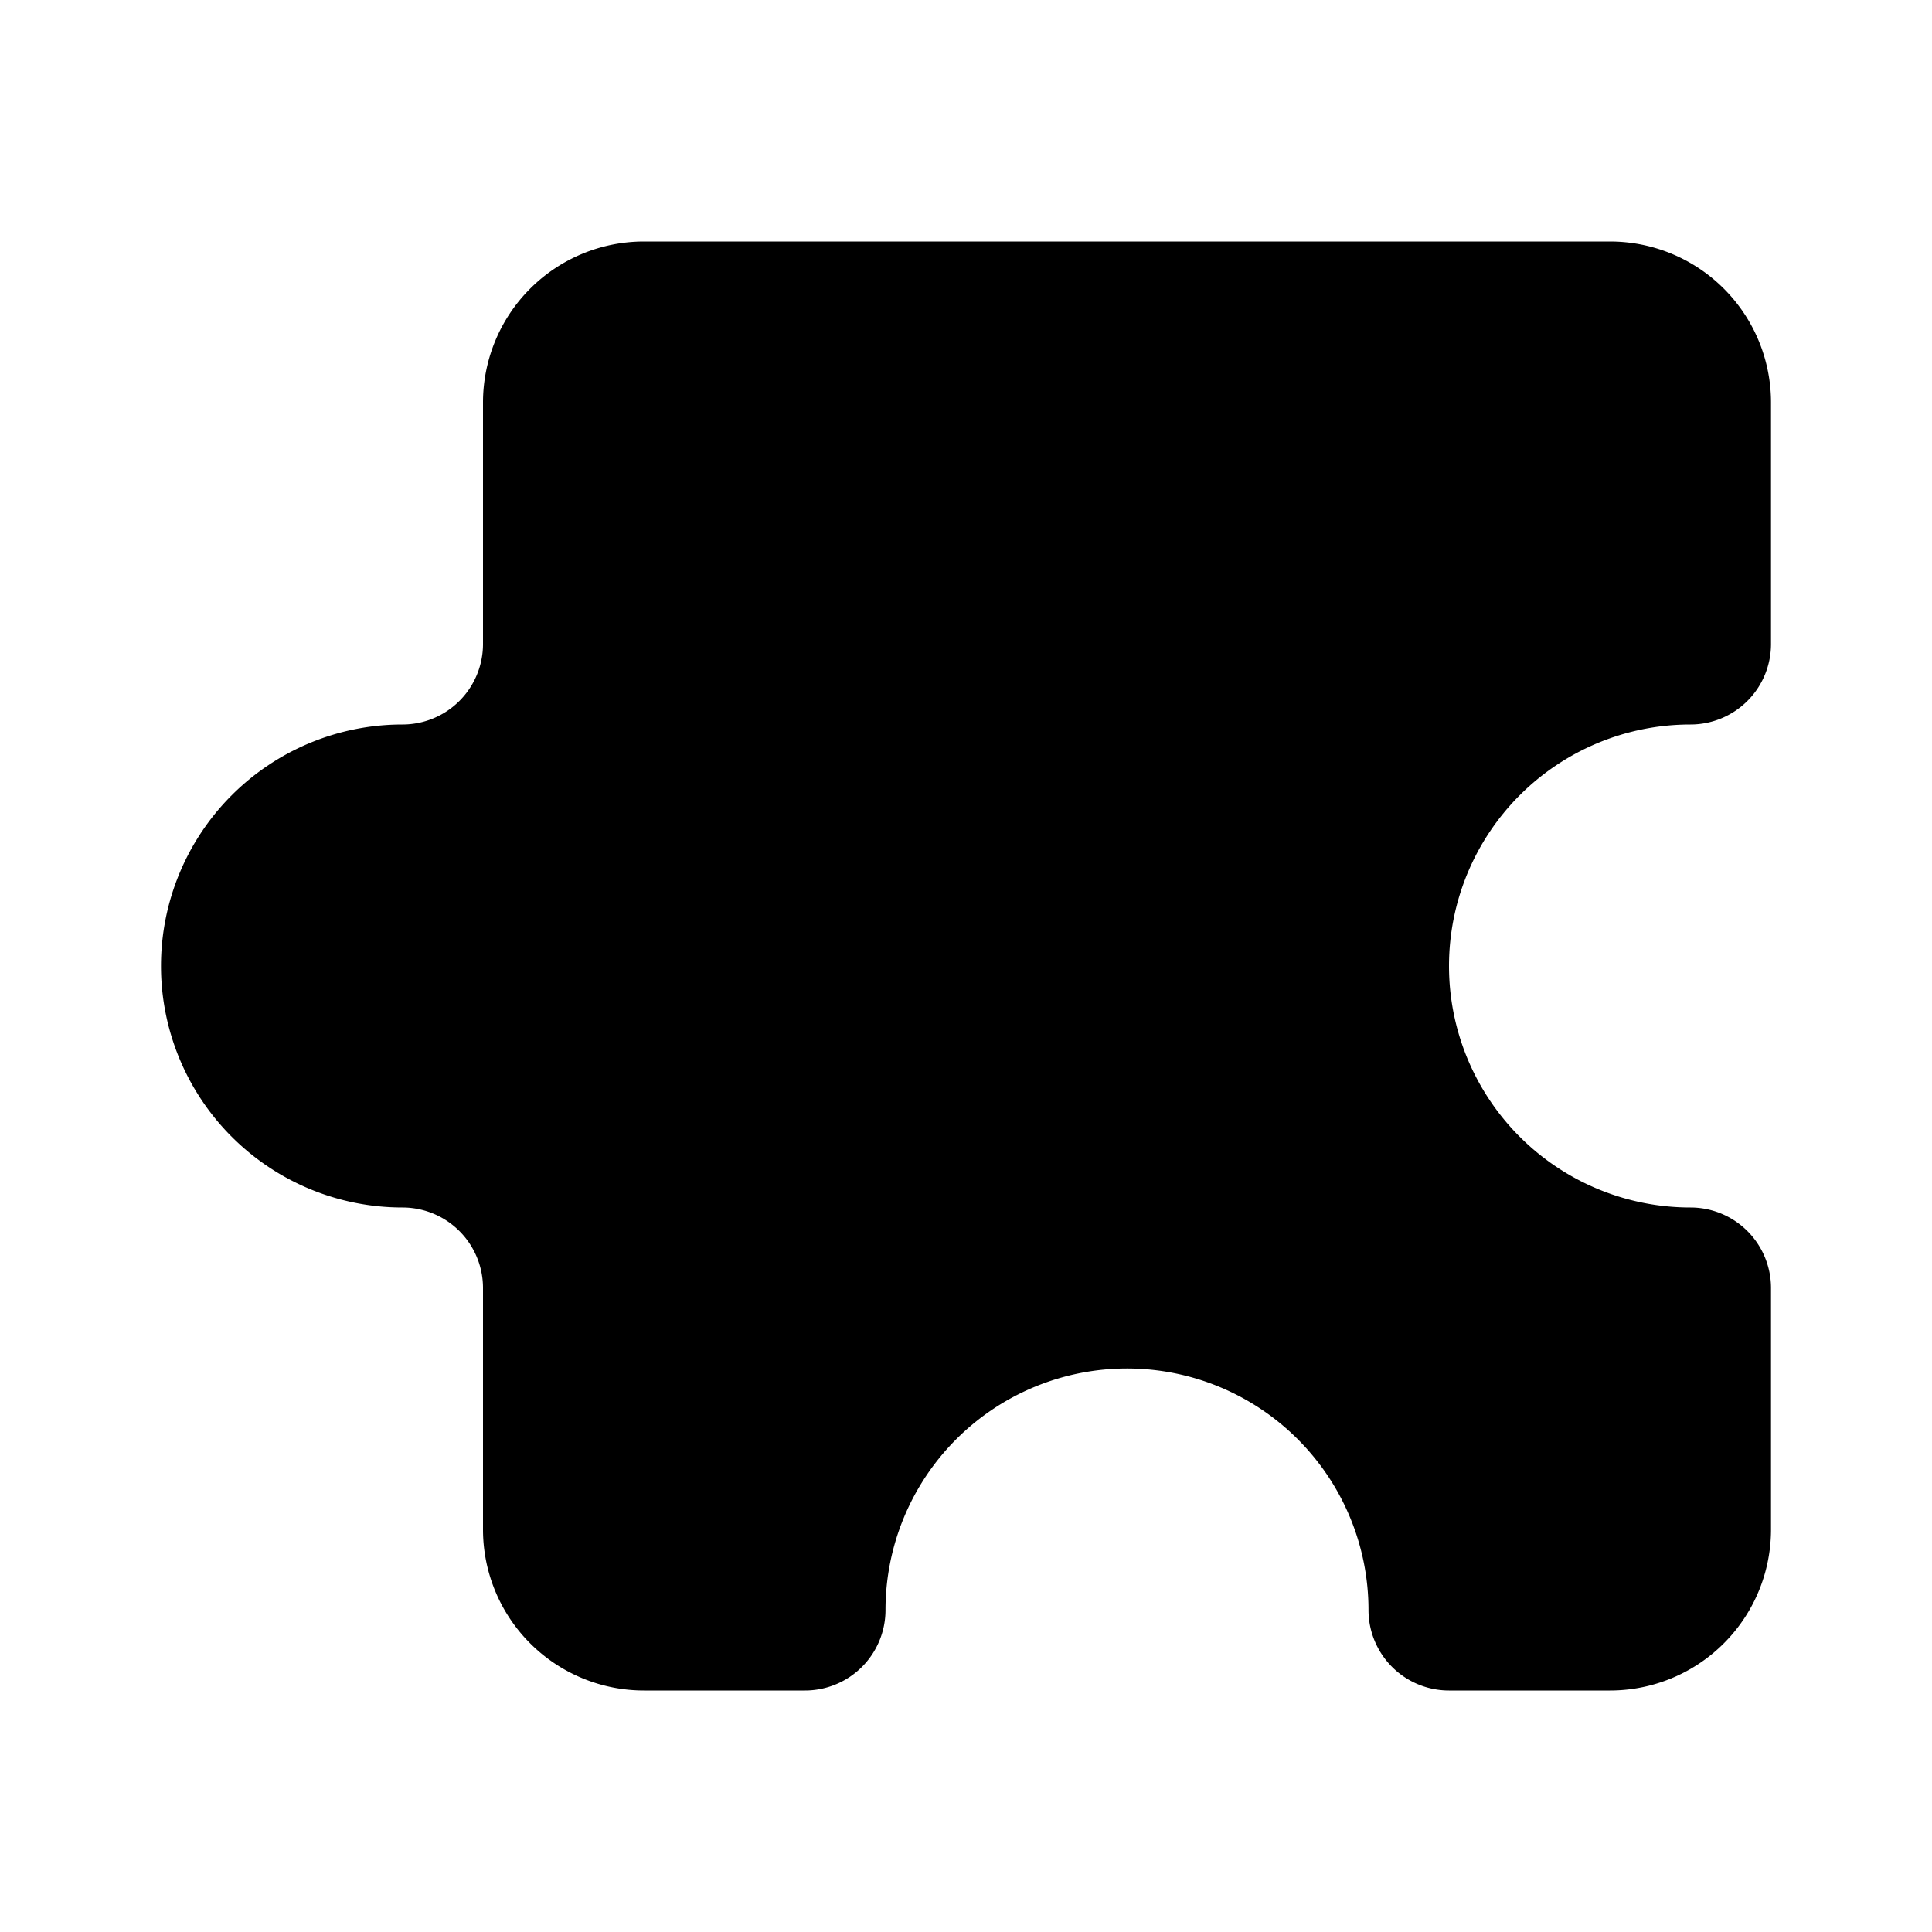 <svg xmlns="http://www.w3.org/2000/svg" width="1em" height="1em" viewBox="0 0 24 24">
  <path fill="currentColor" d="M20 3H8a2 2 0 0 0-2 2v3a1 1 0 0 1-1 1 3 3 0 1 0 0 6 1 1 0 0 1 1 1v3a2 2 0 0 0 2 2h2a1 1 0 0 0 1-1 3 3 0 1 1 6 0 1 1 0 0 0 1 1h2a2 2 0 0 0 2-2v-3a1 1 0 0 0-1-1 3 3 0 1 1 0-6 1 1 0 0 0 1-1V5a2 2 0 0 0-2-2Z"/>
</svg>
